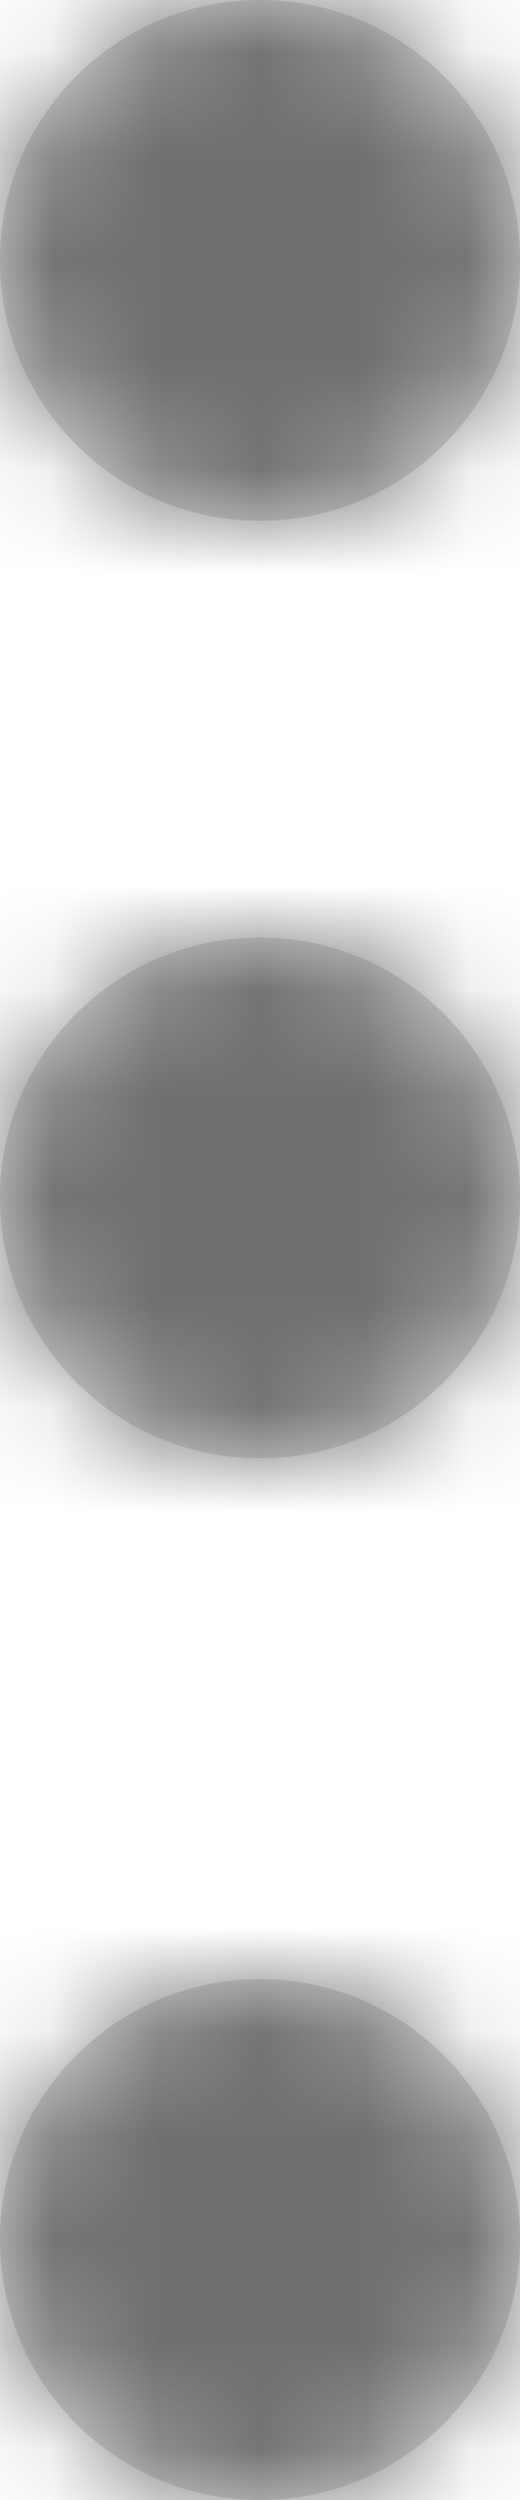 <?xml version="1.0" encoding="UTF-8"?>
<svg width="5px" height="24px" viewBox="0 0 5 24" version="1.1" xmlns="http://www.w3.org/2000/svg" xmlns:xlink="http://www.w3.org/1999/xlink">
    <!-- Generator: Sketch 54.1 (76490) - https://sketchapp.com -->
    <title>Dots</title>
    <desc>Created with Sketch.</desc>
    <defs>
        <path d="M2.5,5 C1.119,5 0,3.881 0,2.5 C0,1.119 1.119,0 2.5,0 C3.881,0 5,1.119 5,2.5 C5,3.881 3.881,5 2.5,5 Z M2.5,14 C1.119,14 0,12.881 0,11.5 C0,10.119 1.119,9 2.5,9 C3.881,9 5,10.119 5,11.5 C5,12.881 3.881,14 2.5,14 Z M2.5,24 C1.119,24 0,22.881 0,21.5 C0,20.119 1.119,19 2.5,19 C3.881,19 5,20.119 5,21.5 C5,22.881 3.881,24 2.5,24 Z" id="path-1"></path>
    </defs>
    <g id="UI" stroke="none" stroke-width="1" fill="none" fill-rule="evenodd">
        <g id="Metamask---Running-Apps" transform="translate(-1145, -531)">
            <g id="iframe" transform="translate(575, 78)">
                <g id="01" transform="translate(20, 425)">
                    <g id="#UI-/-Components-/-Icons-/-Dots" transform="translate(540, 28)">
                        <g>
                            <rect id="Rectangle" x="0" y="0" width="24" height="24"></rect>
                            <g id="#UI-/-🎨Color-/-Gray" transform="translate(10, 0)">
                                <mask id="mask-2" fill="white">
                                    <use xlink:href="#path-1"></use>
                                </mask>
                                <use id="Mask" fill="#D8D8D8" xlink:href="#path-1"></use>
                                <g mask="url(#mask-2)" fill="#707070" id="Icon-Shade">
                                    <g transform="translate(-34, -23)">
                                        <rect x="0" y="0" width="72" height="72"></rect>
                                    </g>
                                </g>
                            </g>
                        </g>
                    </g>
                </g>
            </g>
        </g>
    </g>
</svg>